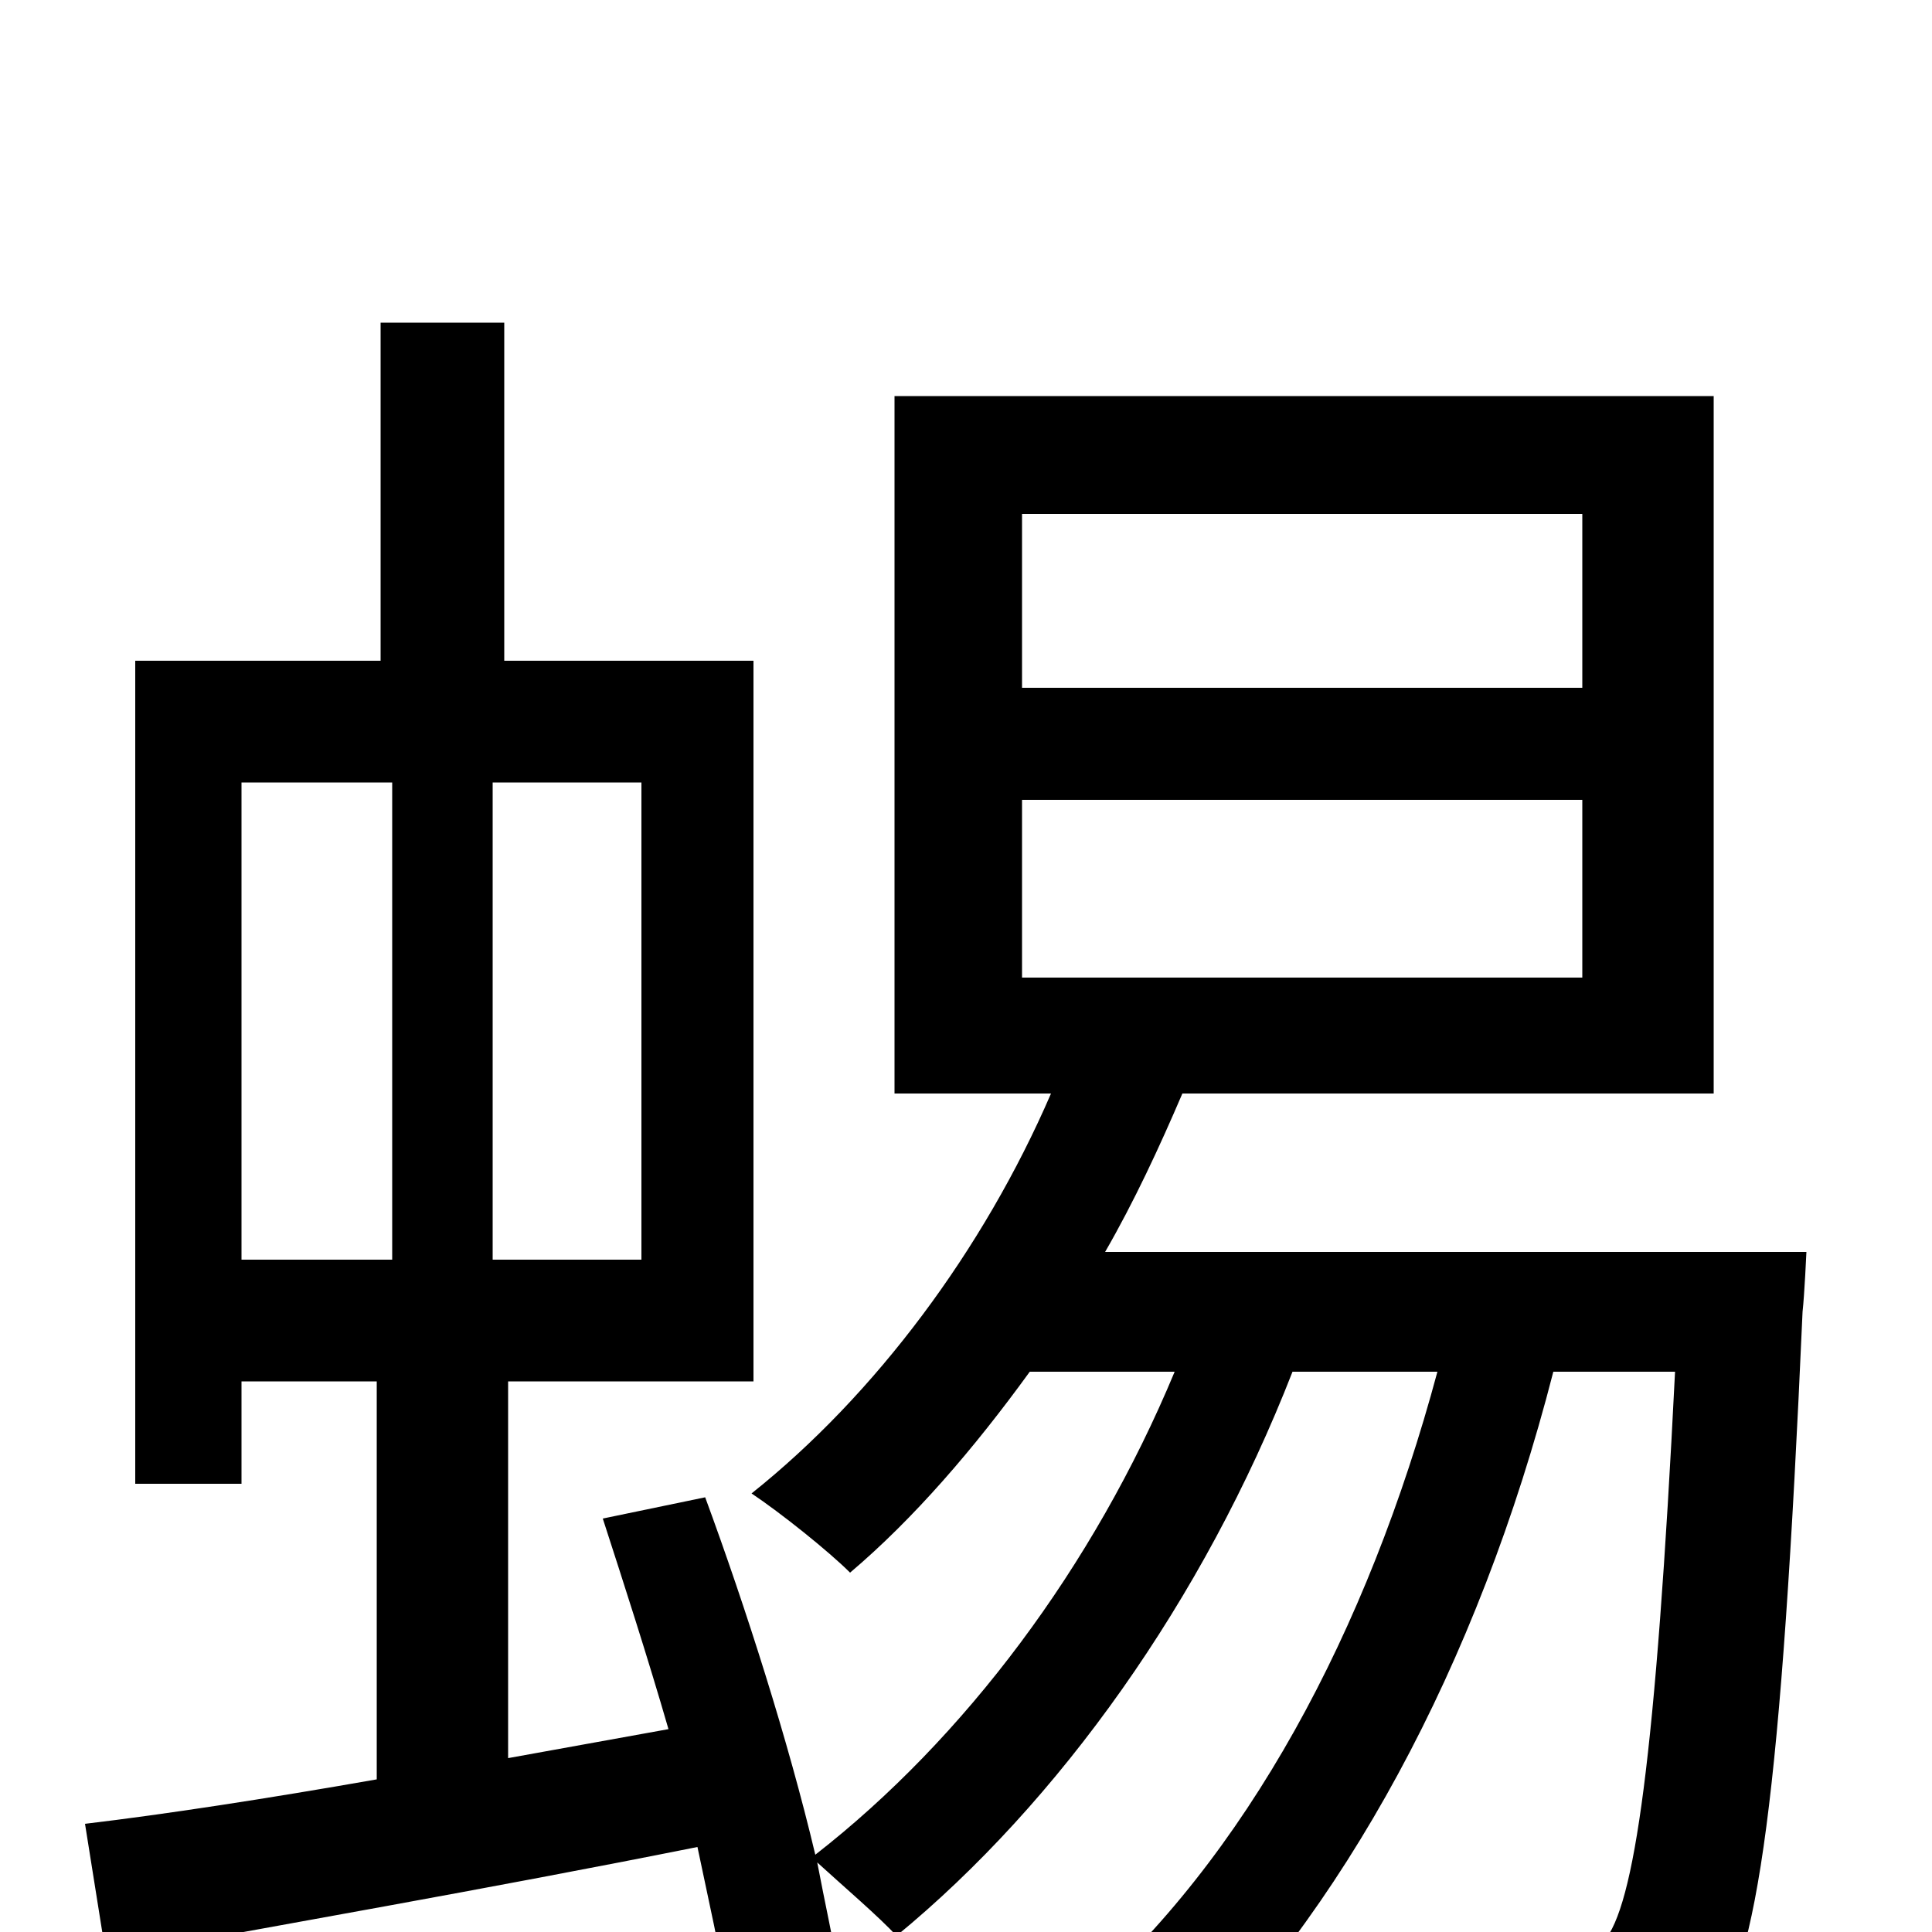 <svg xmlns="http://www.w3.org/2000/svg" viewBox="0 -1000 1000 1000">
	<path fill="#000000" d="M125 -595H203V-348H125ZM332 -348H255V-595H332ZM529 -586H819V-494H529ZM529 -734H819V-644H529ZM572 -352C587 -378 600 -406 612 -434H887V-795H463V-434H544C509 -353 453 -278 389 -227C404 -217 429 -197 440 -186C473 -214 504 -250 533 -290H608C566 -189 499 -100 422 -40C408 -99 386 -168 365 -225L312 -214C323 -180 335 -143 346 -105L263 -90V-285H390V-658H261V-833H197V-658H70V-232H125V-285H195V-79C138 -69 86 -61 44 -56L55 13C141 -3 251 -22 361 -44C367 -15 373 10 376 33L434 20C431 3 427 -15 423 -36C435 -25 456 -7 464 2C548 -67 623 -172 669 -290H744C708 -156 645 -38 558 37C572 46 595 66 605 77C695 -9 765 -138 804 -290H867C857 -90 846 -13 830 5C822 15 815 16 802 16C788 16 758 16 723 13C732 30 739 56 741 75C775 78 810 77 830 75C853 73 870 66 885 47C910 17 922 -71 933 -321C934 -330 935 -352 935 -352Z"/>
</svg>